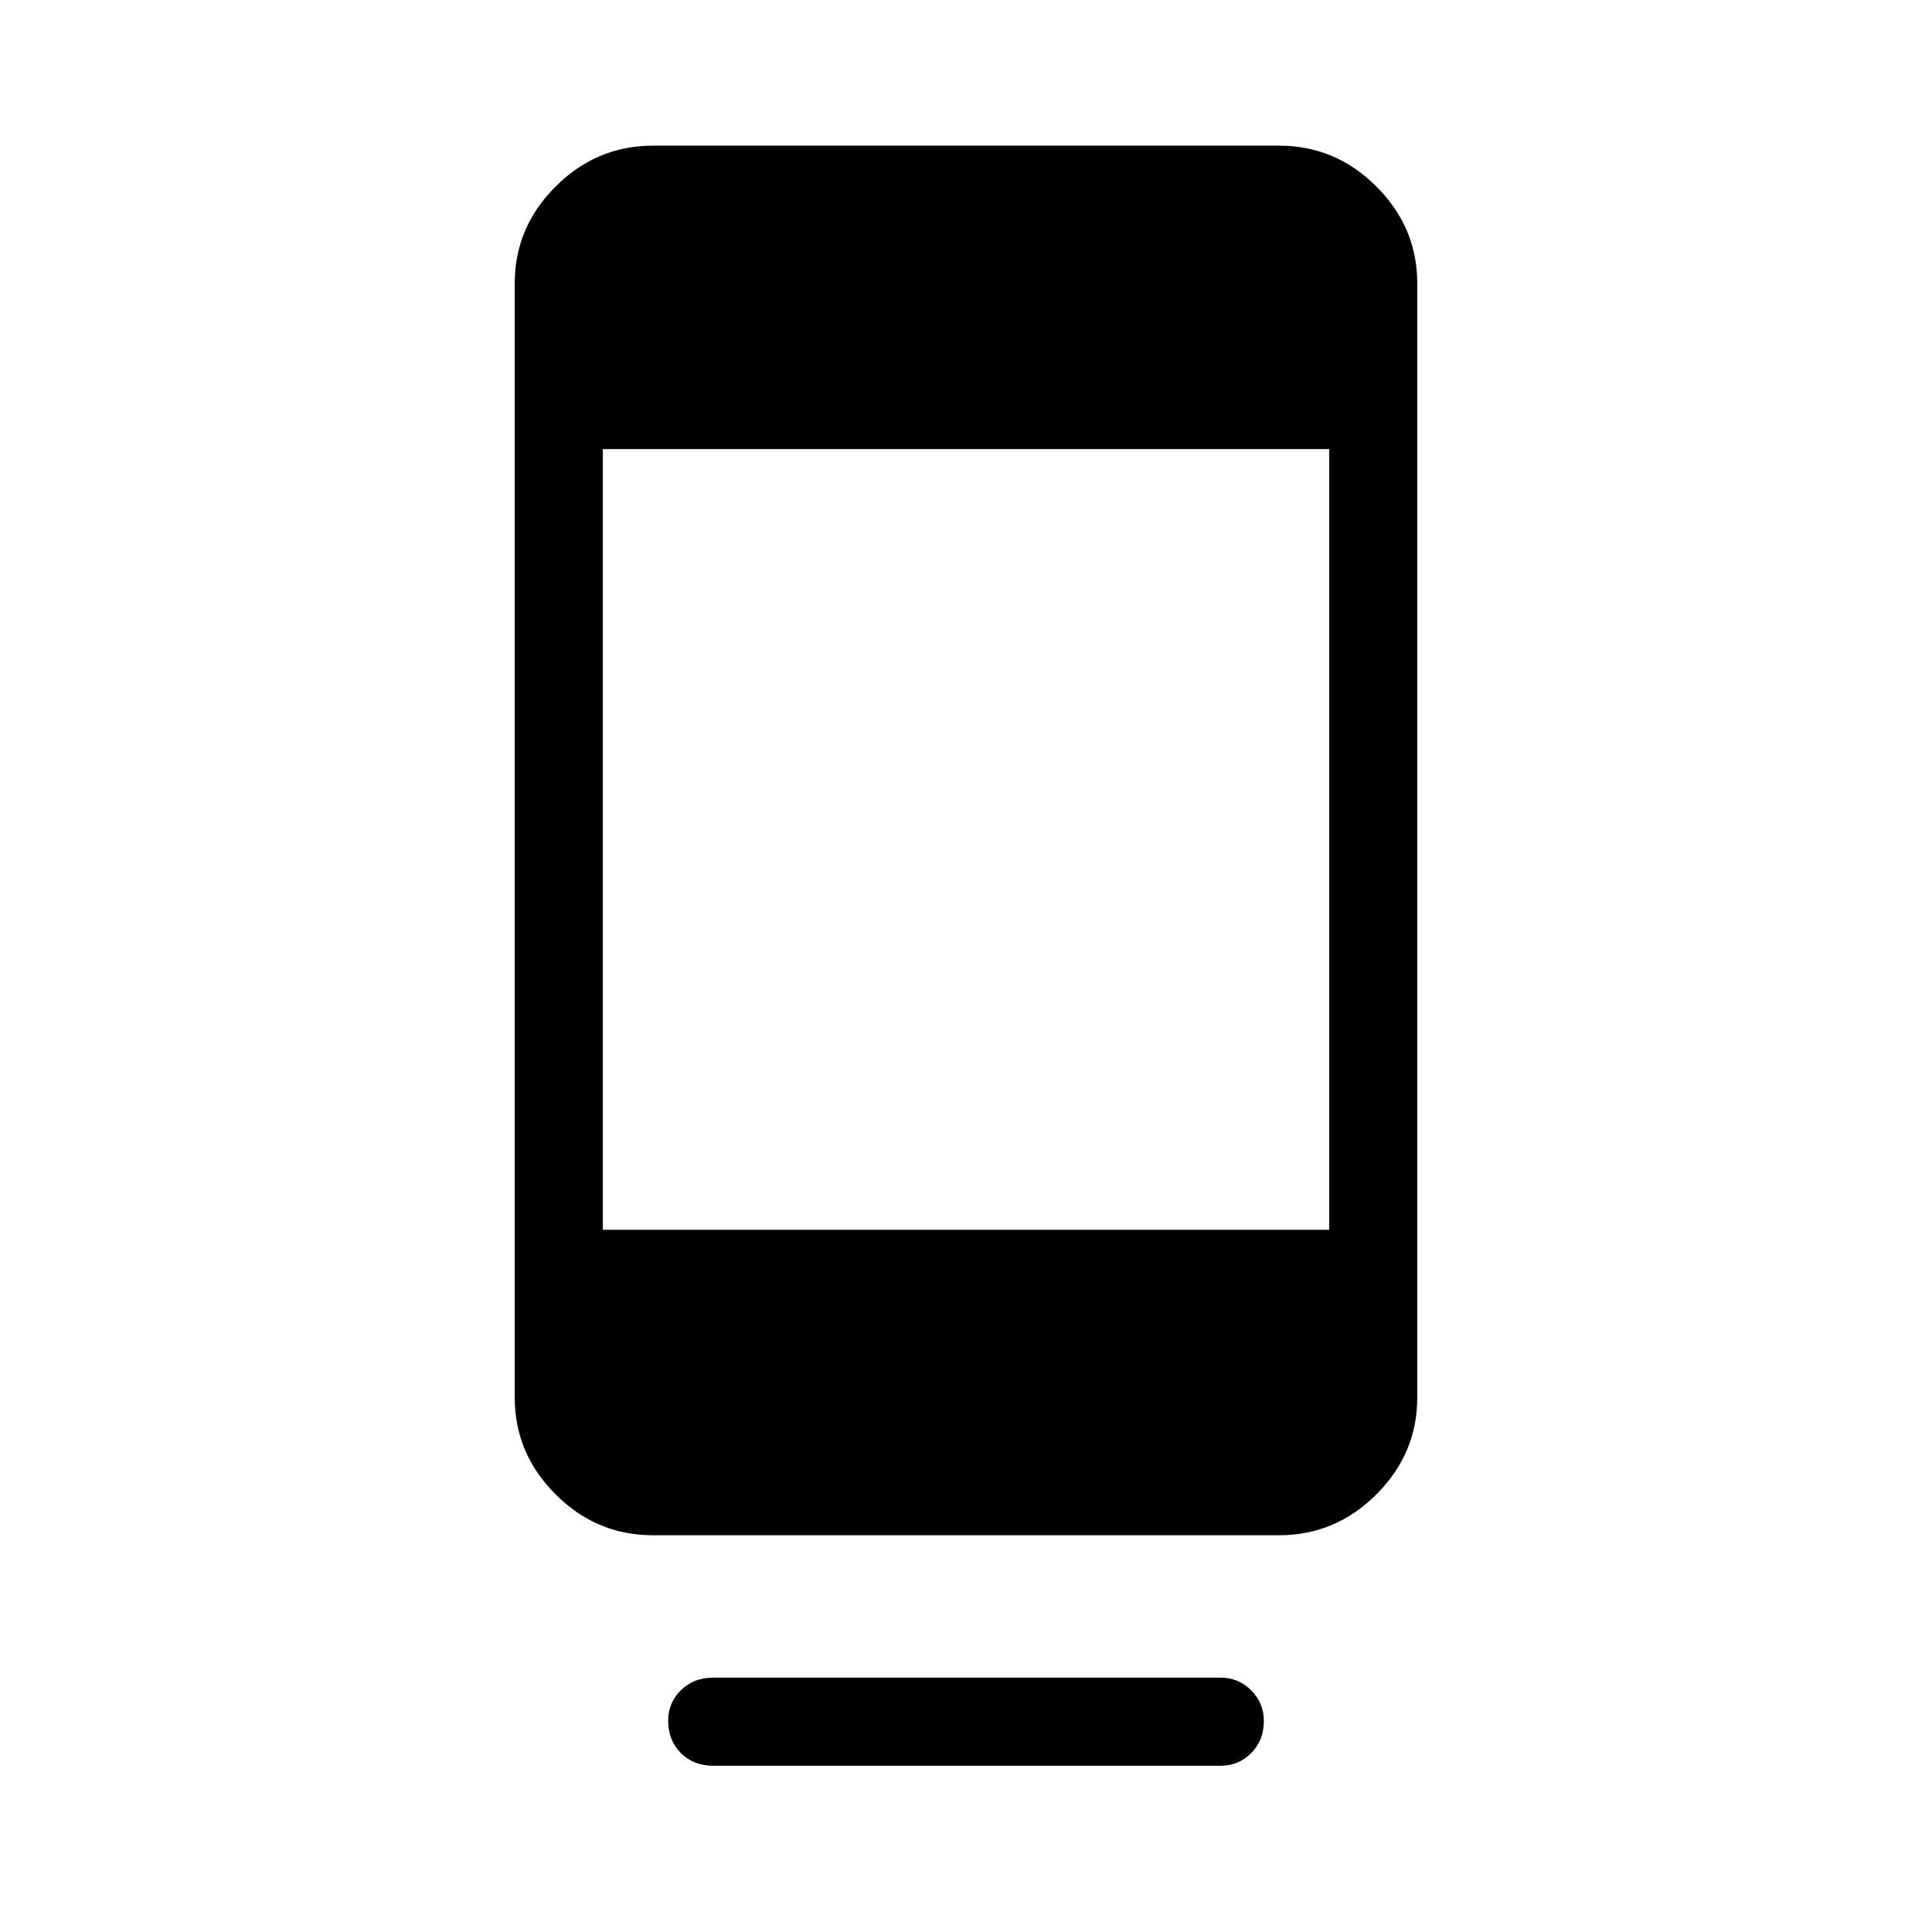 <svg xmlns="http://www.w3.org/2000/svg" height="48" viewBox="0 -960 960 960" width="48"><path d="M332-105.04q0-8.81 6.3-15.08 6.3-6.26 16.08-6.26h252.24q8.78 0 15.08 6.31 6.3 6.31 6.3 15.11 0 9.81-6.3 16.08-6.3 6.27-15.08 6.27H354.38q-9.78 0-16.08-6.31-6.3-6.31-6.3-16.12Zm-7.59-92.11q-28.04 0-48.34-20.3-20.3-20.31-20.3-48.09v-553.69q0-27.78 20.3-48.08 20.3-20.31 48.34-20.31h311.18q28.04 0 48.34 20.31 20.3 20.3 20.3 48.08v553.69q0 27.78-20.3 48.09-20.3 20.3-48.34 20.3H324.41Zm-24.87-151.77h360.92v-387.93H299.54v387.93Z"/></svg>